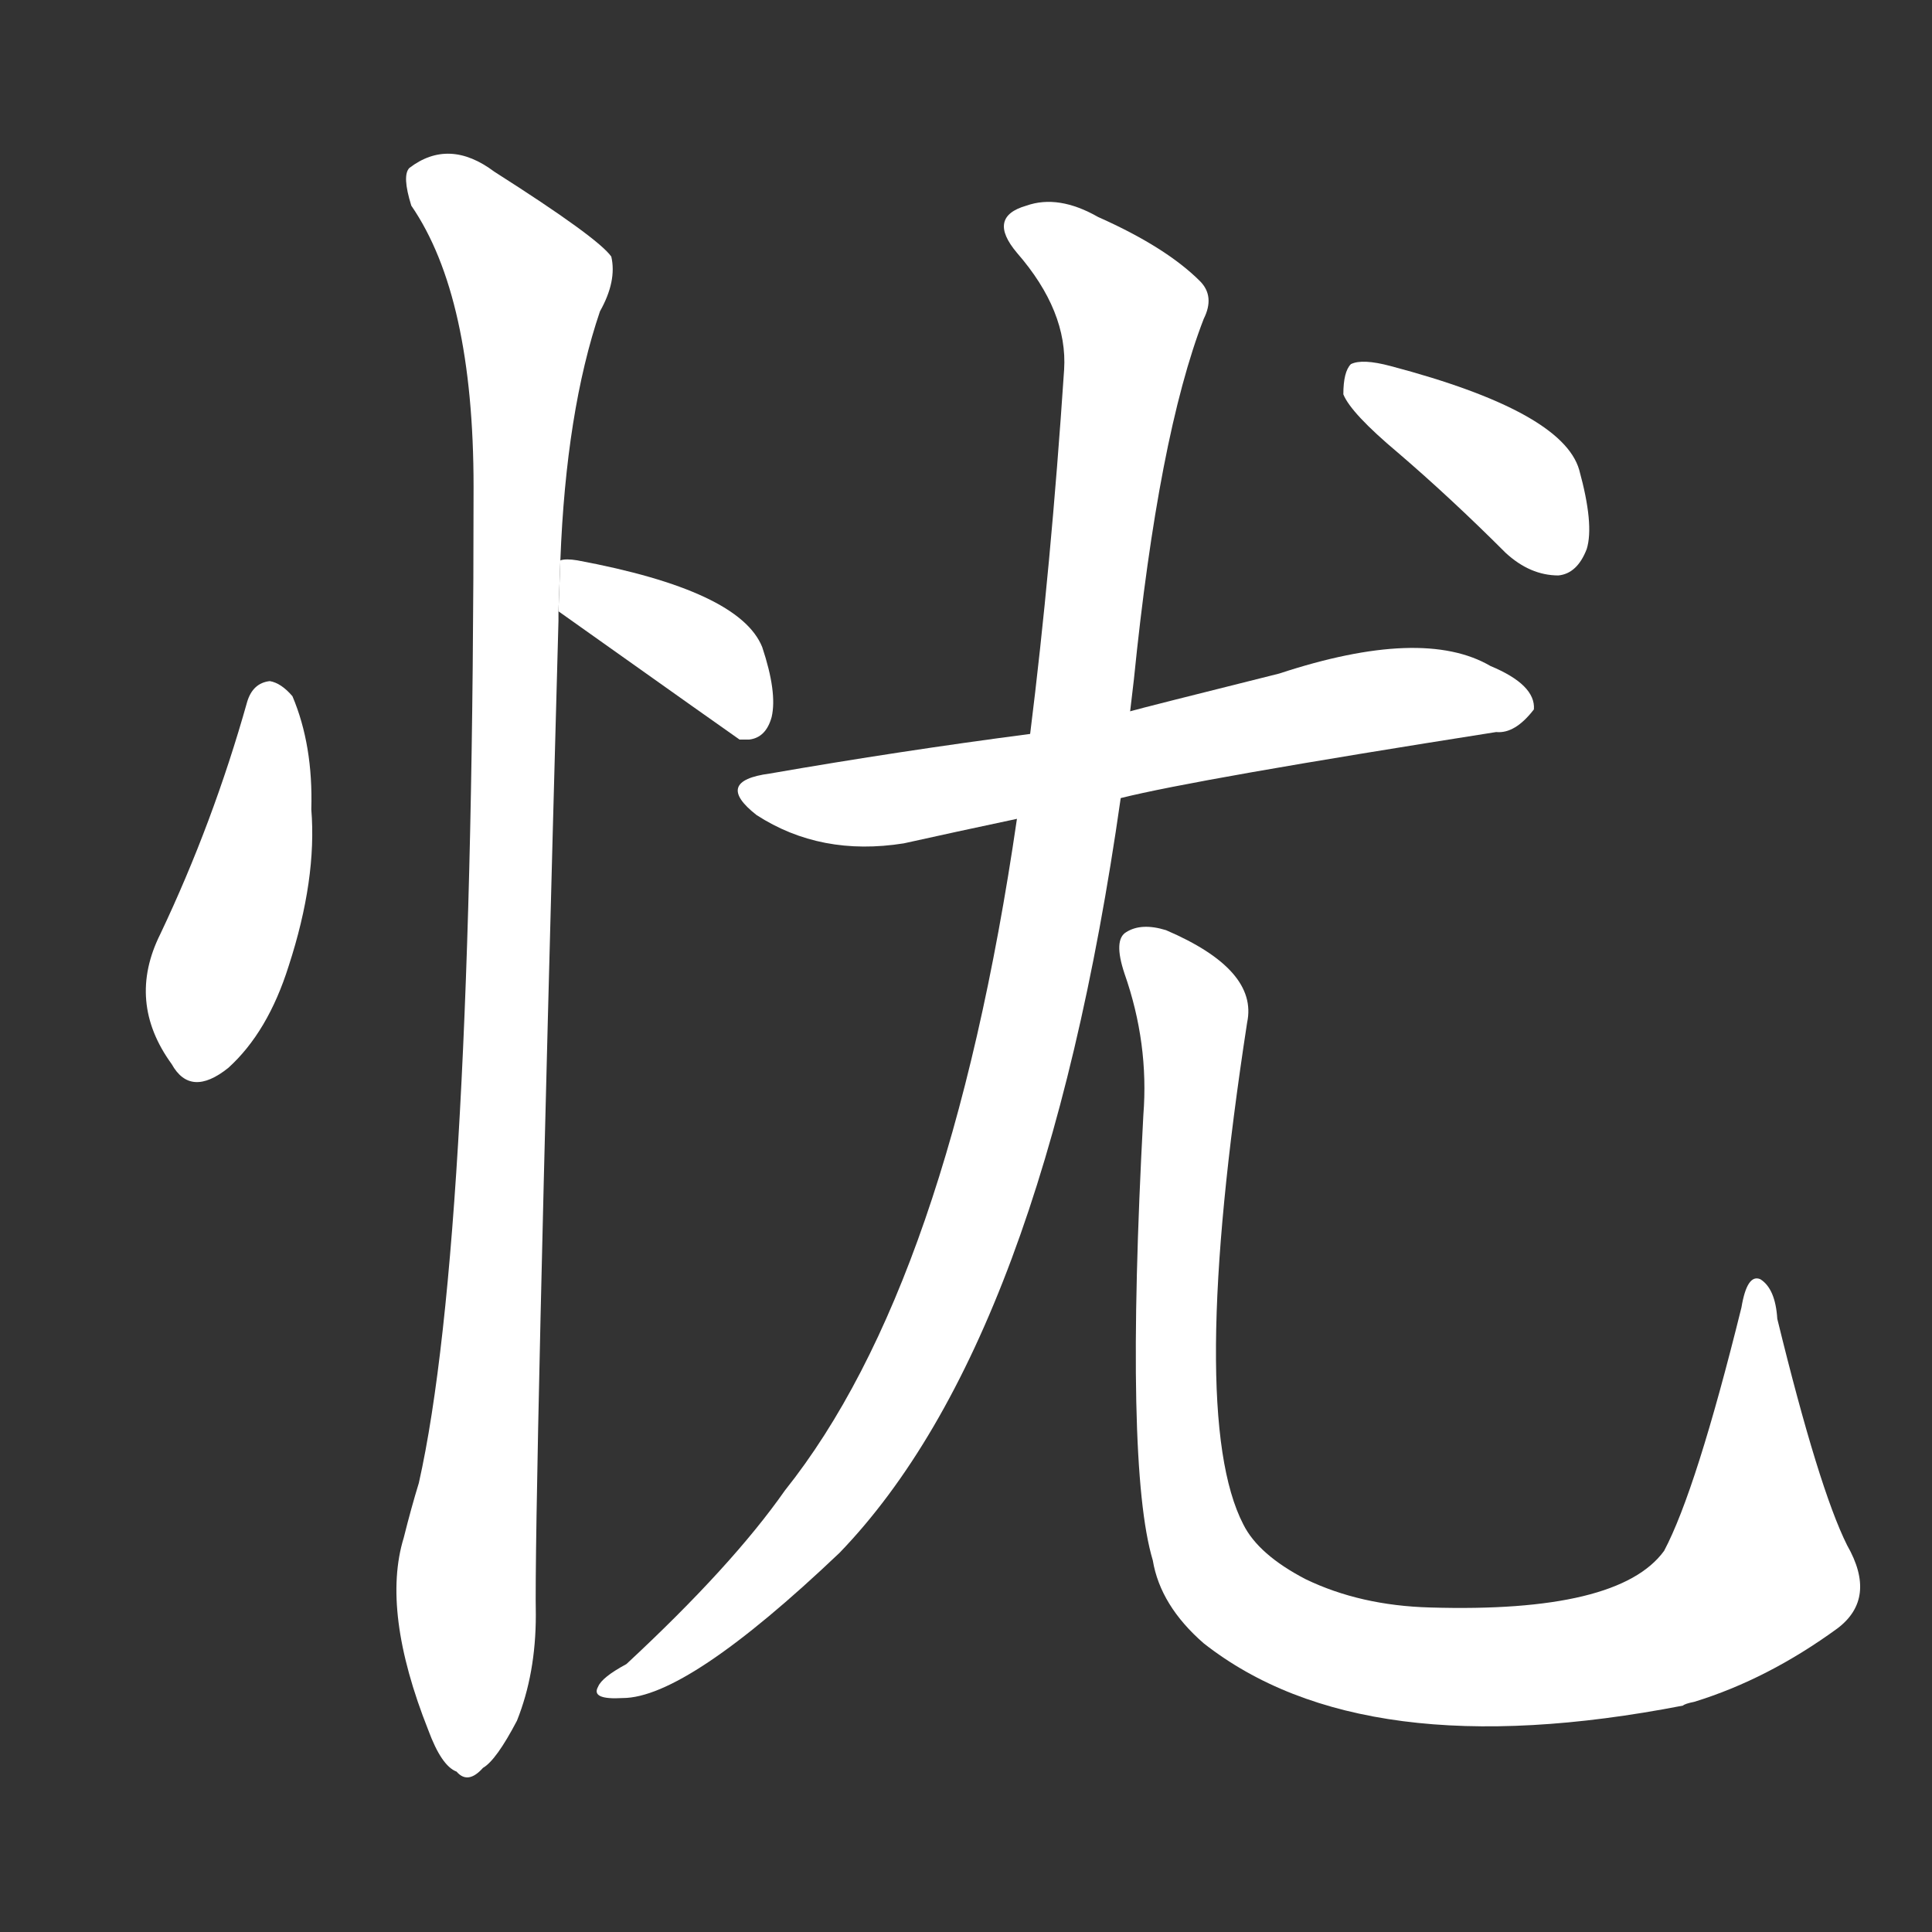 <!-- u5fe7_you1_simp_sad_grieved_grief_melancholy -->
<!-- 5FE7 -->
<!--  -->
<!--  -->
<svg viewBox="0 0 1024 1024">
  <rect x="0" y="0" width="1024" height="1024" fill="#333333" stroke="none"/>
  <g transform="scale(1, -1) translate(0, -900)">
    <path fill="#FFFFFF" d="M 131 528 Q 113 464 85 405 Q 67 369 91 336 Q 101 318 121 334 Q 142 353 153 388 Q 168 434 165 471 Q 166 505 155 531 Q 149 538 143 539 Q 134 538 131 528 Z"></path>
    <path fill="#FFFFFF" d="M 296 576 Q 389 510 392 508 Q 393 508 397 508 Q 406 509 409 520 Q 412 533 404 557 Q 392 587 306 603 Q 300 604 297 603 L 296 576 Z"></path>
    <path fill="#FFFFFF" d="M 297 603 Q 300 682 318 735 Q 327 751 324 764 Q 317 774 262 809 Q 238 827 217 811 Q 213 807 218 791 Q 251 743 251 642 Q 251 243 222 114 Q 218 101 214 85 Q 202 46 227 -17 Q 234 -36 242 -39 Q 248 -46 256 -37 Q 263 -33 274 -12 Q 284 13 284 44 Q 283 96 296 571 Q 296 574 296 576 L 297 603 Z"></path>
    <path fill="#FFFFFF" d="M 594 477 Q 634 487 793 512 Q 803 511 813 524 Q 814 537 790 547 Q 754 568 678 543 Q 606 525 599 523 L 546 511 Q 477 502 408 490 Q 378 486 401 468 Q 435 446 479 453 Q 506 459 539 466 L 594 477 Z"></path>
    <path fill="#FFFFFF" d="M 539 466 Q 503 219 416 110 Q 388 70 332 18 Q 319 11 317 6 Q 313 -1 330 0 Q 364 0 445 77 Q 553 189 594 477 L 599 523 Q 600 532 601 540 Q 614 669 638 731 Q 644 743 636 751 Q 618 769 582 785 Q 561 797 544 791 Q 523 785 539 766 Q 566 735 564 704 Q 557 599 546 511 L 539 466 Z"></path>
    <path fill="#FFFFFF" d="M 979 81 Q 964 111 942 201 Q 941 217 933 222 Q 926 225 923 207 Q 899 110 882 78 Q 858 45 758 48 Q 721 49 692 63 Q 667 76 659 92 Q 629 150 661 358 Q 667 386 618 407 Q 605 411 597 406 Q 590 402 596 384 Q 609 347 606 309 Q 596 123 611 73 Q 615 49 638 29 Q 722 -37 892 -4 Q 893 -3 898 -2 Q 937 10 974 37 Q 995 53 979 81 Z"></path>
    <path fill="#FFFFFF" d="M 741 660 Q 769 636 798 607 Q 811 595 826 595 Q 836 596 841 609 Q 845 622 837 651 Q 828 682 737 706 Q 722 710 716 707 Q 712 703 712 691 Q 716 681 741 660 Z"></path>
  </g>
</svg>
